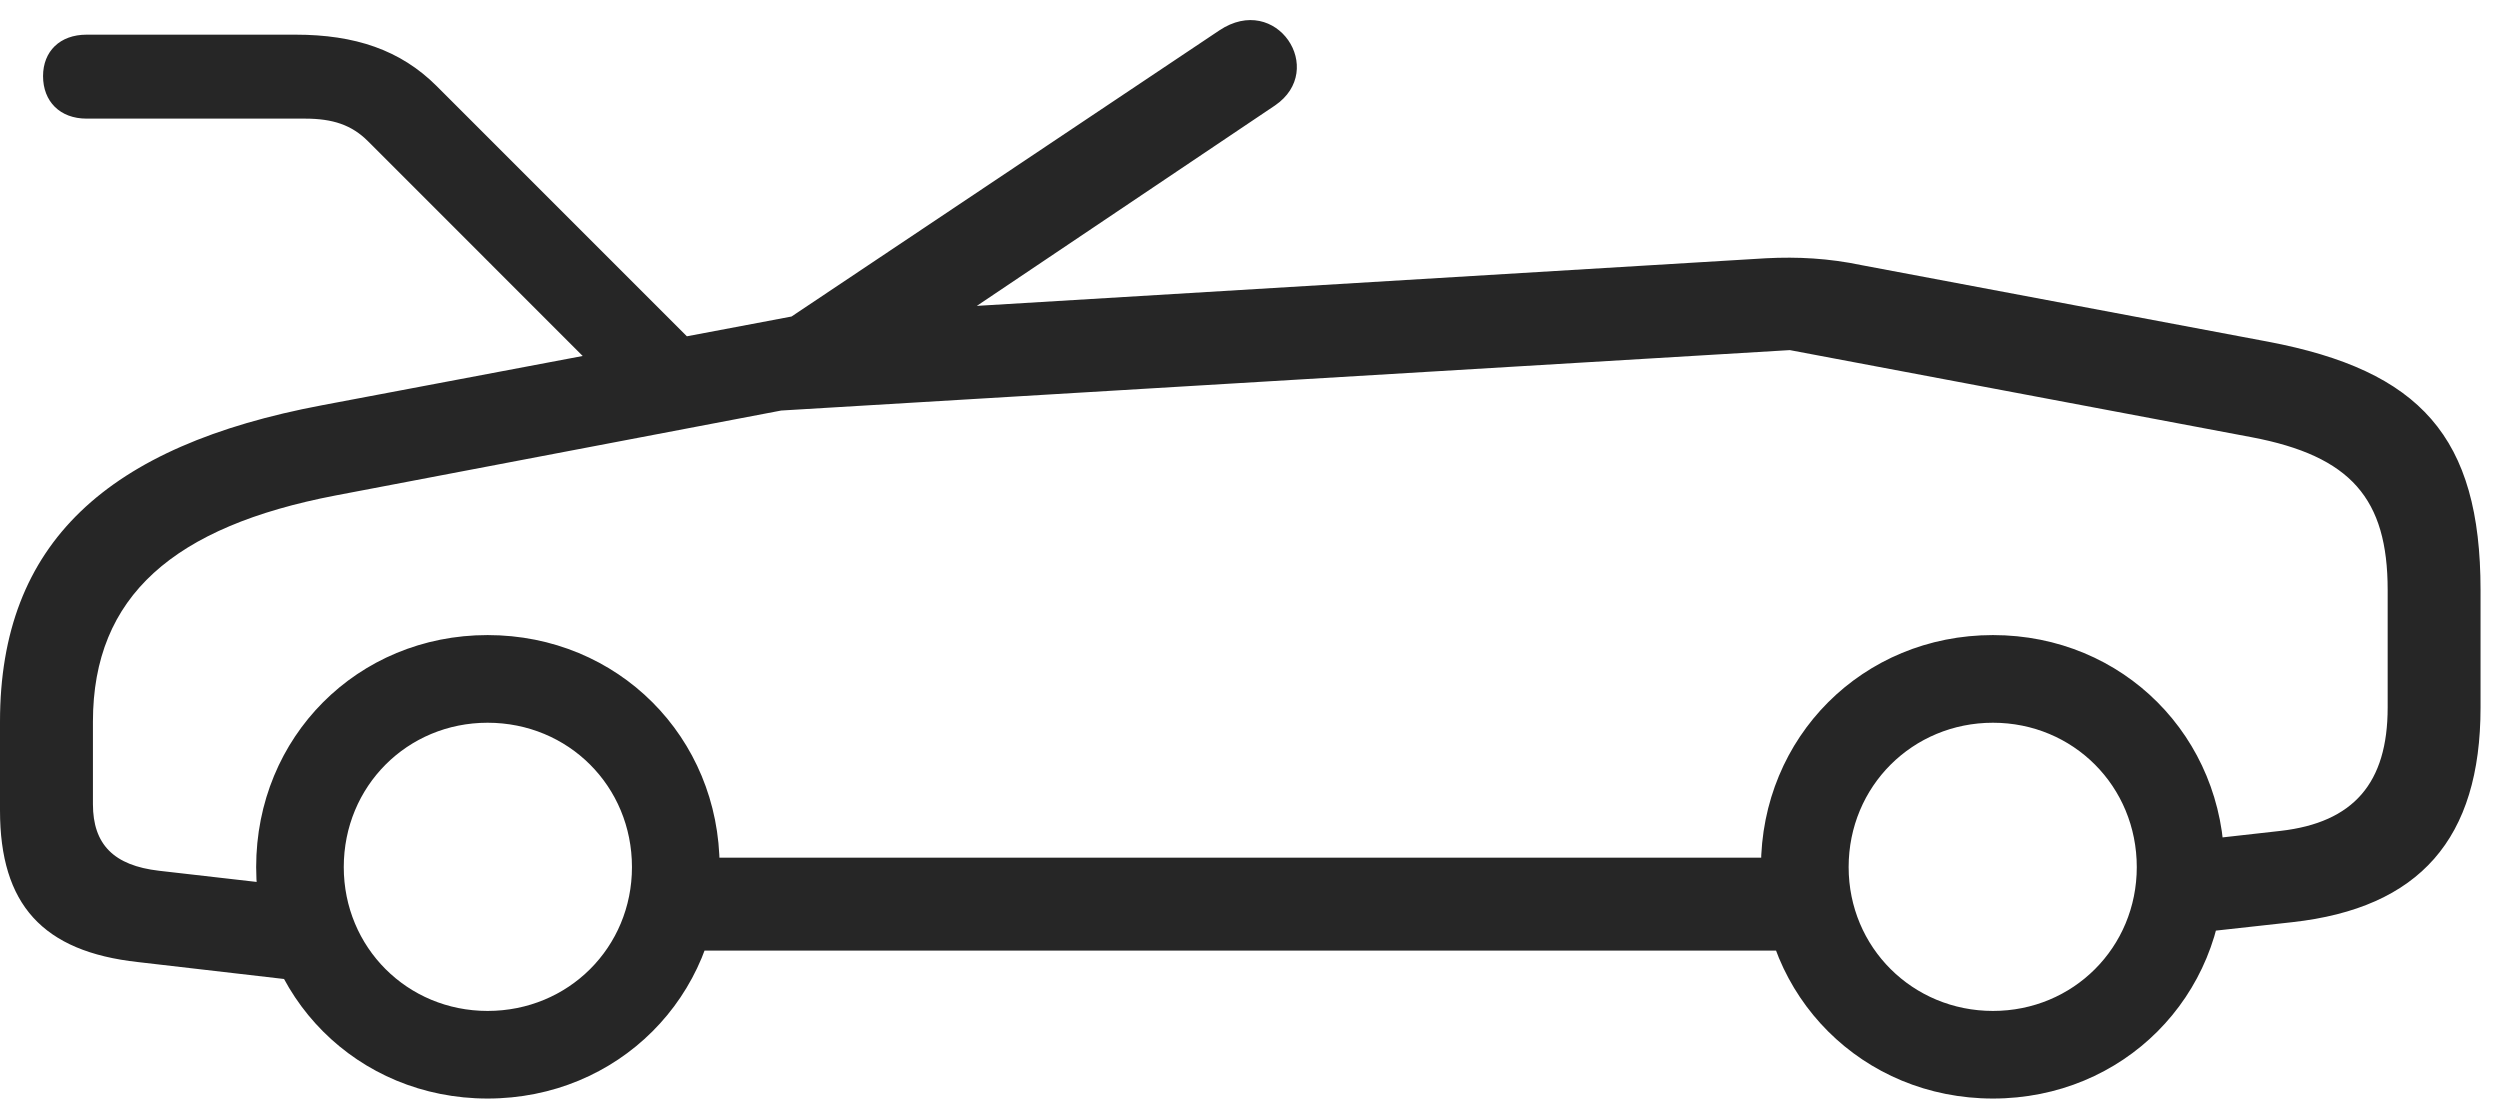 <?xml version="1.0" encoding="UTF-8"?>
<!--Generator: Apple Native CoreSVG 326-->
<!DOCTYPE svg
PUBLIC "-//W3C//DTD SVG 1.1//EN"
       "http://www.w3.org/Graphics/SVG/1.1/DTD/svg11.dtd">
<svg version="1.1" xmlns="http://www.w3.org/2000/svg" xmlns:xlink="http://www.w3.org/1999/xlink" viewBox="0 0 46.514 20.439">
 <g>
  <rect height="20.439" opacity="0" width="46.514" x="0" y="0"/>
  <path d="M1.611 2.207L5.674 2.207C6.191 2.207 6.543 2.324 6.846 2.627L11.279 7.061L12.861 6.338L8.125 1.602C7.451 0.928 6.602 0.645 5.498 0.645L1.611 0.645C1.113 0.645 0.801 0.957 0.801 1.416C0.801 1.885 1.113 2.207 1.611 2.207ZM2.568 17.9L5.771 18.271L5.947 16.543L2.959 16.201C2.119 16.104 1.729 15.713 1.729 14.961L1.729 13.428C1.729 11.084 3.242 9.795 6.24 9.219L14.541 7.637C15.185 7.51 15.625 7.412 16.035 7.129L23.721 1.963C24.697 1.299 23.75-0.146 22.686 0.566L14.727 5.889L5.996 7.539C2.002 8.291 0 10.098 0 13.428L0 15.078C0 16.826 0.791 17.705 2.568 17.9ZM9.072 20.439C11.494 20.439 13.389 18.545 13.389 16.133C13.389 13.711 11.494 11.816 9.072 11.816C6.65 11.816 4.766 13.711 4.766 16.133C4.766 18.545 6.65 20.439 9.072 20.439ZM9.072 18.809C7.578 18.809 6.396 17.627 6.396 16.133C6.396 14.629 7.578 13.447 9.072 13.447C10.576 13.447 11.758 14.629 11.758 16.133C11.758 17.627 10.576 18.809 9.072 18.809ZM12.256 17.686L33.965 17.686L33.965 15.957L12.256 15.957ZM37.08 20.439C39.502 20.439 41.387 18.545 41.387 16.133C41.387 13.711 39.502 11.816 37.08 11.816C34.658 11.816 32.764 13.711 32.764 16.133C32.764 18.545 34.658 20.439 37.08 20.439ZM37.08 18.809C35.586 18.809 34.395 17.627 34.395 16.133C34.395 14.629 35.586 13.447 37.08 13.447C38.574 13.447 39.756 14.629 39.756 16.133C39.756 17.627 38.574 18.809 37.08 18.809ZM40.518 17.393L42.647 17.158C45.02 16.895 46.152 15.605 46.152 13.164L46.152 10.977C46.152 8.125 45.029 6.895 42.197 6.357L34.629 4.932C34.023 4.805 33.447 4.775 32.861 4.805L14.893 5.889L14.238 7.656L33.301 6.514L41.895 8.135C43.74 8.486 44.424 9.277 44.424 10.977L44.424 13.164C44.424 14.57 43.789 15.303 42.432 15.459L40.518 15.674Z" fill="black" fill-opacity="0.85"/>
 </g>
</svg>
